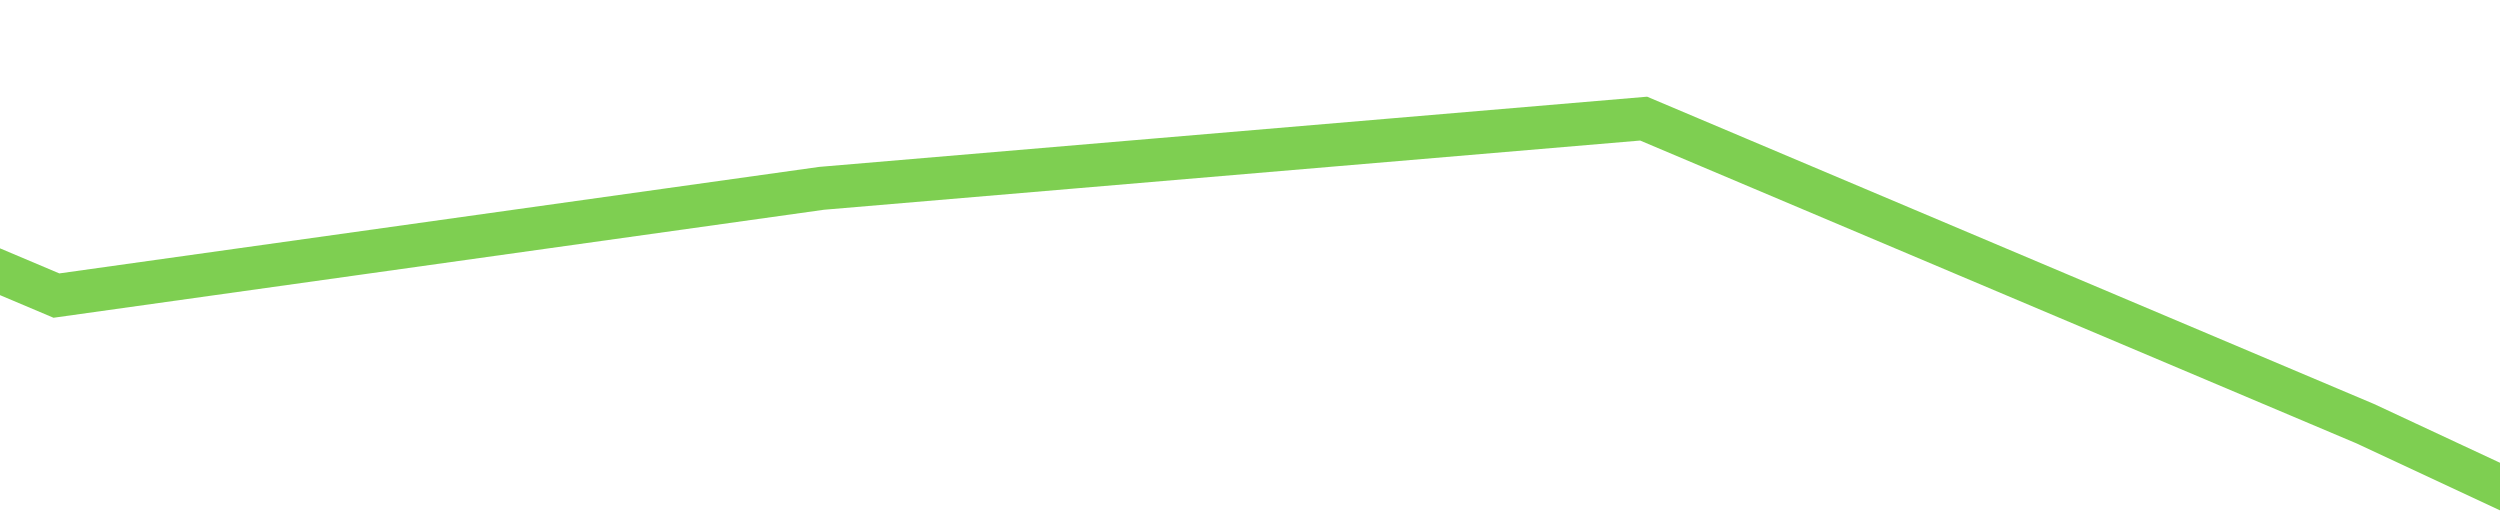<svg xmlns="http://www.w3.org/2000/svg" xmlns:xlink="http://www.w3.org/1999/xlink" width="116" height="24" preserveAspectRatio="xMinYMid meet" version="1.1" viewBox="768 7317 116 22"><g><path fill="none" stroke="#7ecf51" stroke-width="2" d="M 0 146 L 36 116 L 71 80 L 106 66 L 141.321 47.324 L 176 39 L 211 24 L 246.564 0 L 280 20 L 316 49 L 351 86 L 386 83 L 421 124 L 456 74 L 491 92 L 526 60 L 562 65 L 595 51 L 631 38 L 667 43 L 701 49 L 737 29 L 771 79 L 807 54" transform="matrix(0.966 0.259 -0.259 0.966 1924.771 35.911 ) matrix(1 0 0 1 212 7278 )"/></g></svg>